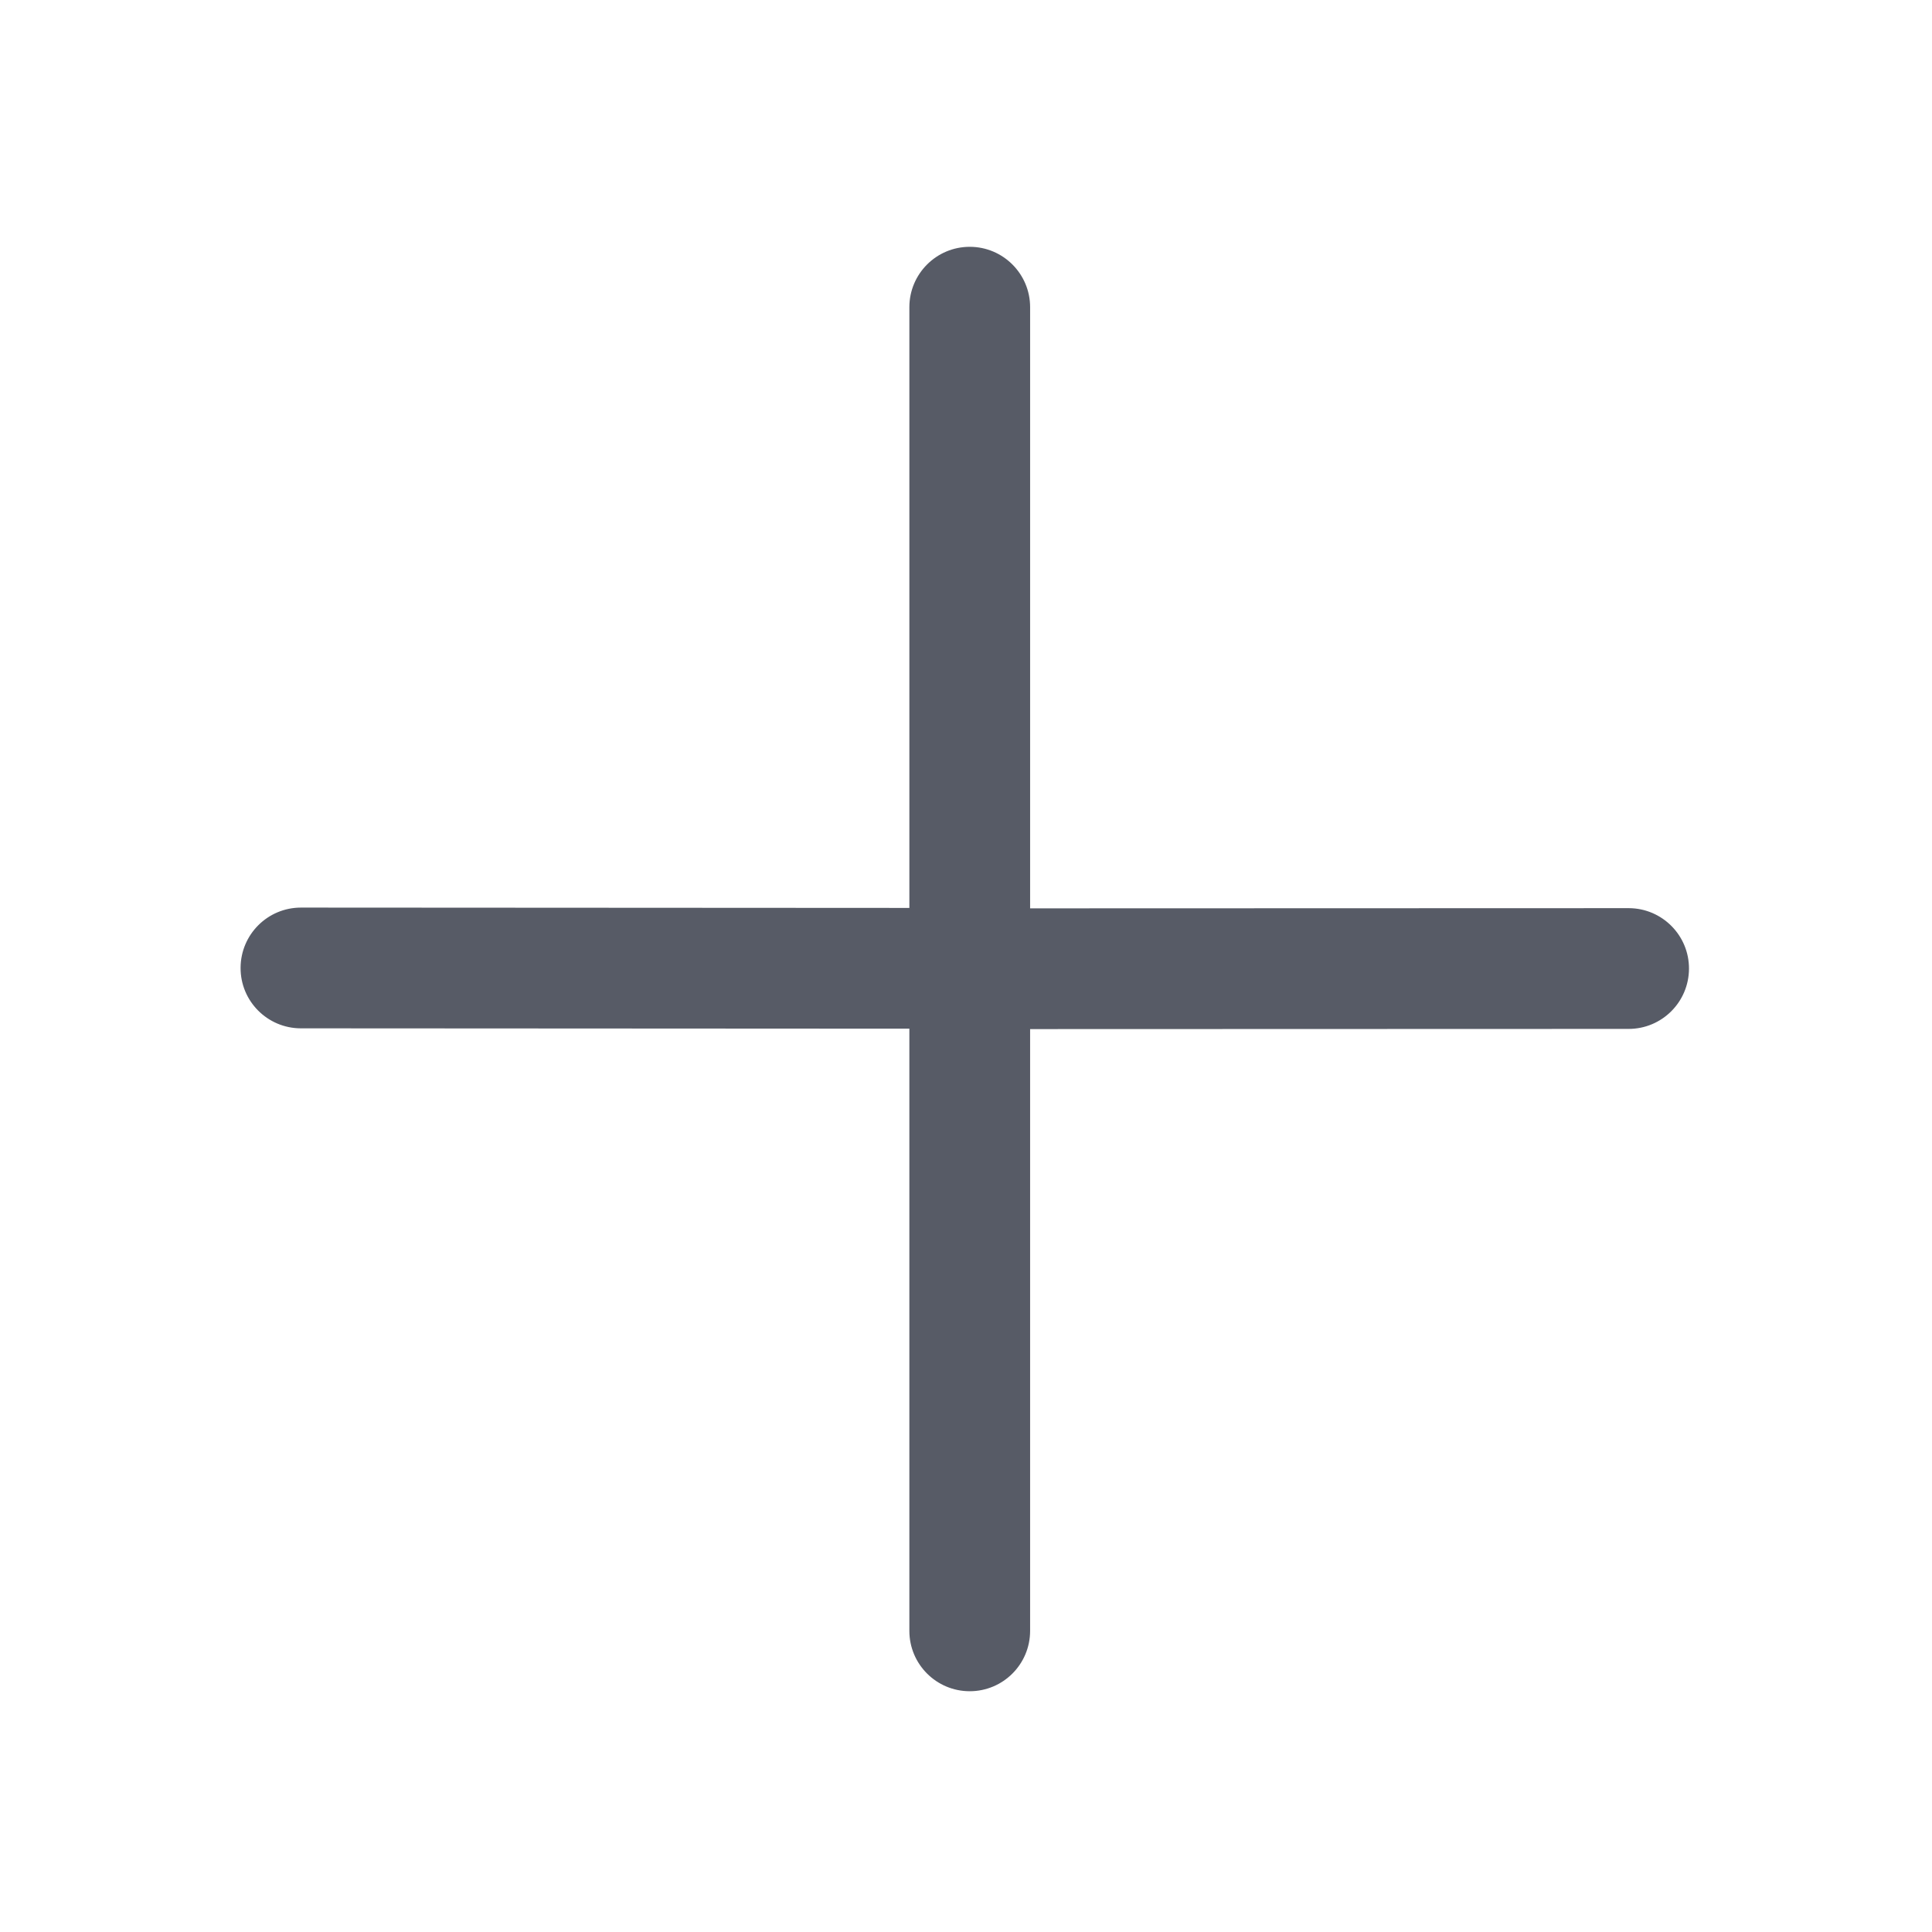 <?xml version="1.0" standalone="no"?><!DOCTYPE svg PUBLIC "-//W3C//DTD SVG 1.1//EN" "http://www.w3.org/Graphics/SVG/1.1/DTD/svg11.dtd"><svg t="1728961349531" class="icon" viewBox="0 0 1024 1024" version="1.1" xmlns="http://www.w3.org/2000/svg" p-id="4263" xmlns:xlink="http://www.w3.org/1999/xlink" width="200" height="200"><path d="M863.328 481.341l-317.344 0.1L545.984 162.817c0-17.665-14.336-32.001-32.001-32.001s-31.999 14.336-31.999 32.001l0 318.4-322.369-0.177c-0.033 0-0.064 0-0.096 0-17.632 0-31.935 14.24-32.001 31.905-0.096 17.665 14.209 32.032 31.872 32.095l322.592 0.177 0 319.167c0 17.696 14.336 32.001 31.999 32.001s32.001-14.303 32.001-32.001L545.983 545.441l317.088-0.1c0.064 0 0.096 0 0.127 0 17.632 0 31.935-14.24 32.001-31.905S880.96 481.405 863.328 481.341z" fill="#575B66" p-id="4264"></path></svg>